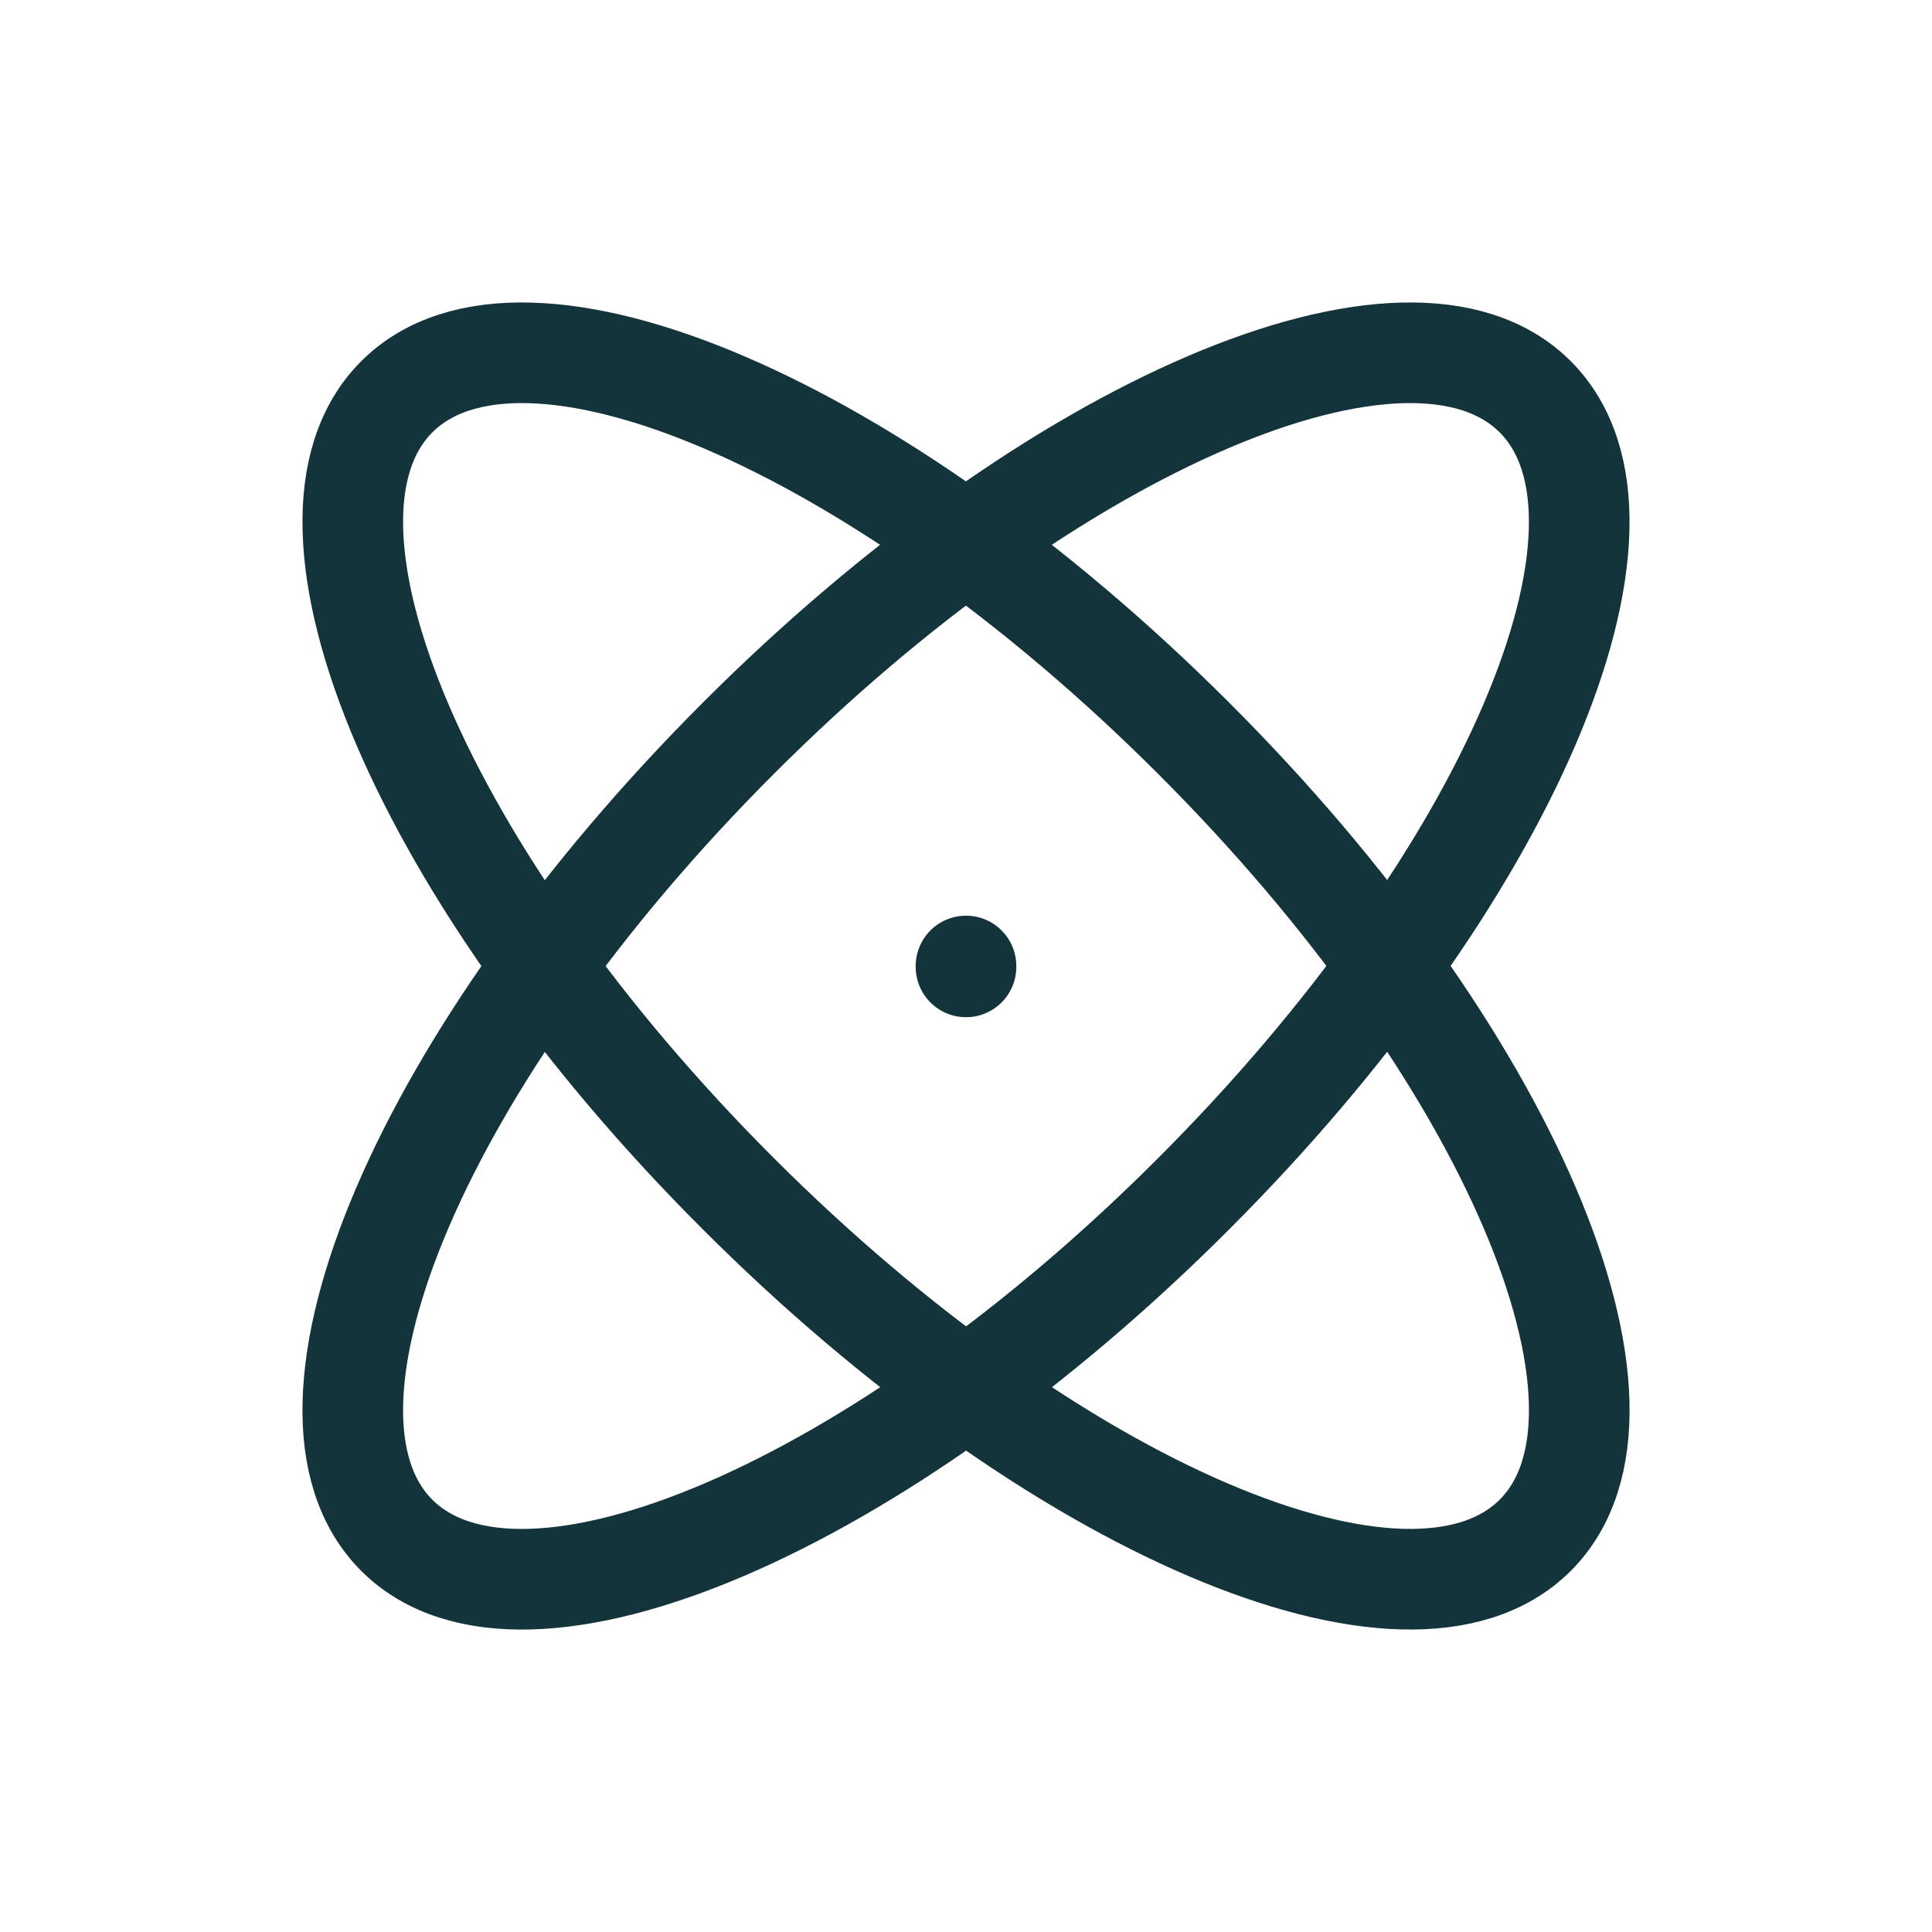 <svg width="24" height="24" viewBox="0 0 24 24" fill="none" xmlns="http://www.w3.org/2000/svg">
<path d="M12 12V12.011" stroke="#13343B" stroke-width="1.25" stroke-linecap="round" stroke-linejoin="round"/>
<path d="M19.071 4.929C17.509 3.367 13.071 5.266 9.171 9.172C5.266 13.077 3.367 17.509 4.929 19.072C6.491 20.633 10.929 18.734 14.829 14.828C18.734 10.923 20.633 6.492 19.071 4.929Z" stroke="#13343B" stroke-width="1.25" stroke-linecap="round" stroke-linejoin="round"/>
<path d="M4.929 4.929C3.367 6.491 5.266 10.929 9.172 14.829C13.077 18.734 17.509 20.633 19.072 19.071C20.633 17.509 18.734 13.071 14.828 9.171C10.923 5.266 6.492 3.367 4.929 4.929Z" stroke="#13343B" stroke-width="1.25" stroke-linecap="round" stroke-linejoin="round"/>
</svg>
